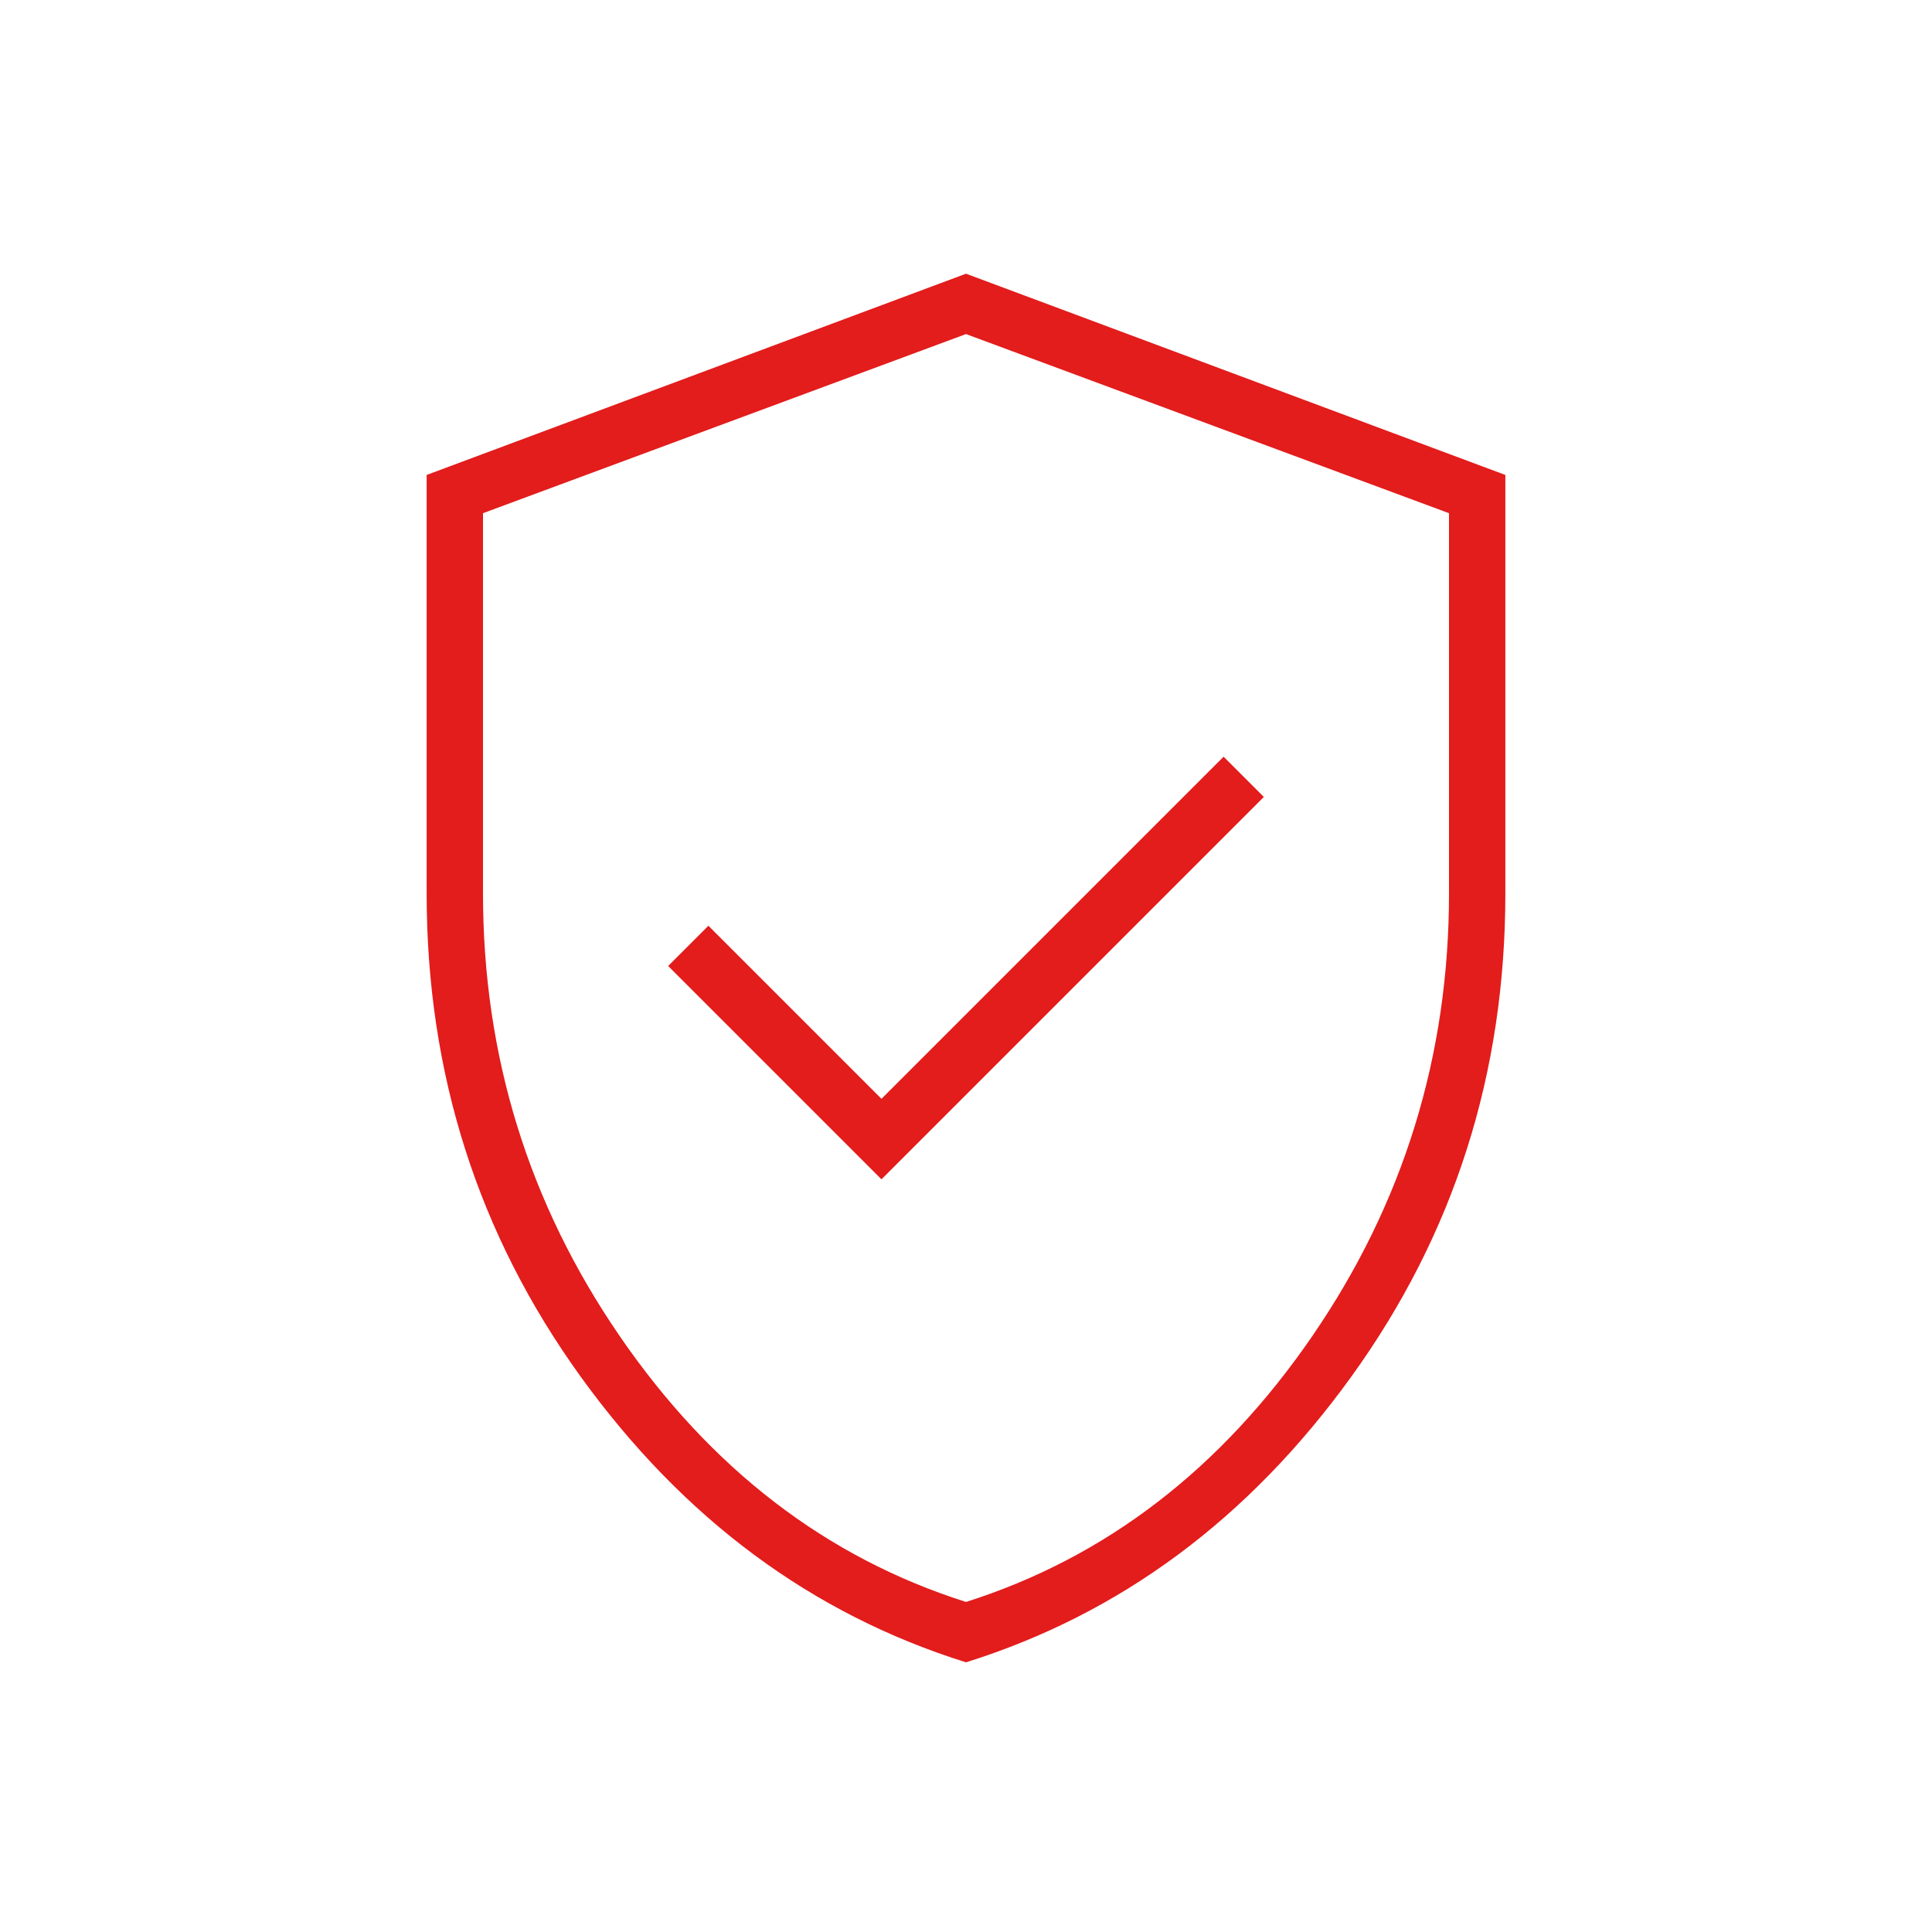 <svg xmlns="http://www.w3.org/2000/svg" height="24px" viewBox="0 -960 960 960" width="24px"
    fill="#e31c1c">
    <path
        d="m438-374 190-190-20-20-170 170-86-86-20 20 106 106Zm42 240q-115-36-191.5-142T212-516v-208l268-100 268 100v208q0 134-76.5 240T480-134Zm0-30q104-33 172-132t68-220v-189l-240-89-240 89v189q0 121 68 220t172 132Zm0-315Z" />
</svg>